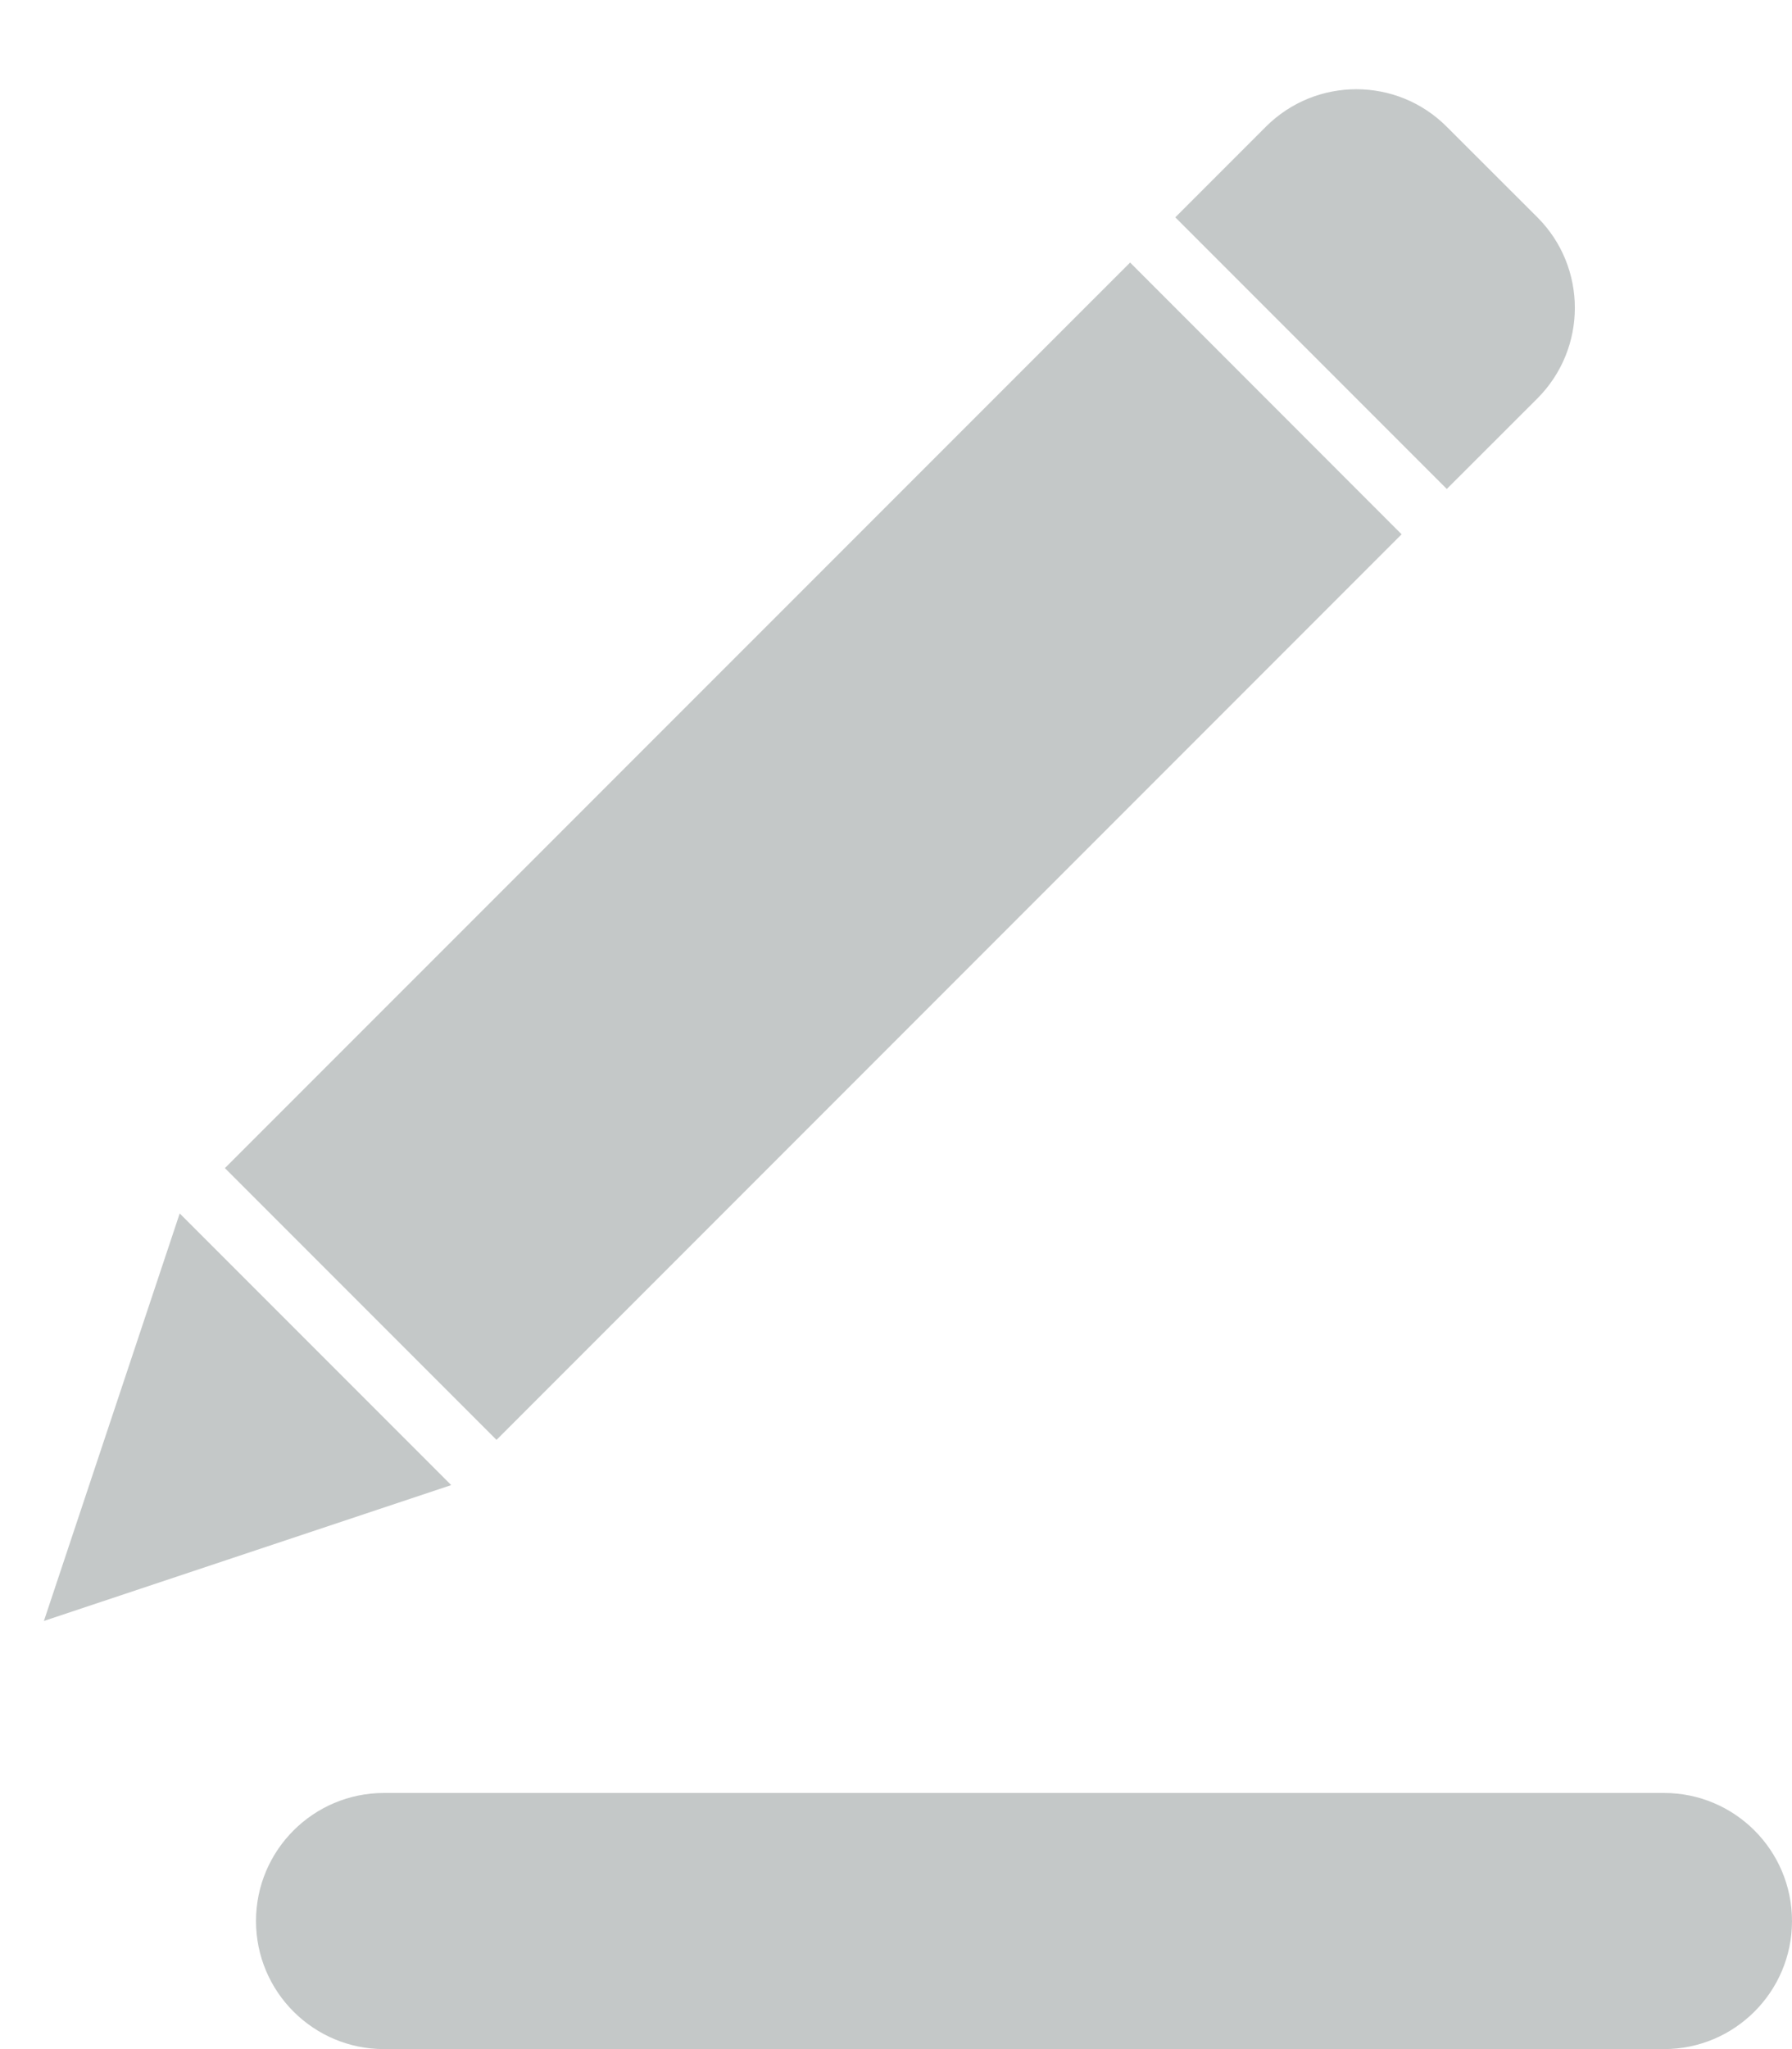 <svg width="14" height="16" viewBox="0 0 14 16" fill="none" xmlns="http://www.w3.org/2000/svg">
<path d="M2 15C2 14.448 2.448 14 3 14H13C13.552 14 14 14.448 14 15C14 15.552 13.552 16 13 16H3C2.448 16 2 15.552 2 15Z" fill="#C4C8C8"/>
<path d="M9.889 0.99C10.28 0.599 10.913 0.599 11.303 0.99L12.011 1.697C12.401 2.087 12.401 2.72 12.011 3.111L11.303 3.818L9.182 1.697L9.889 0.99Z" fill="#C4C8C8"/>
<path d="M8.829 2.05L10.95 4.172L3.879 11.243L1.757 9.121L8.829 2.05Z" fill="#C4C8C8"/>
<path d="M1.404 9.475L3.525 11.596L0.343 12.657L1.404 9.475Z" fill="#C4C8C8"/>
</svg>
